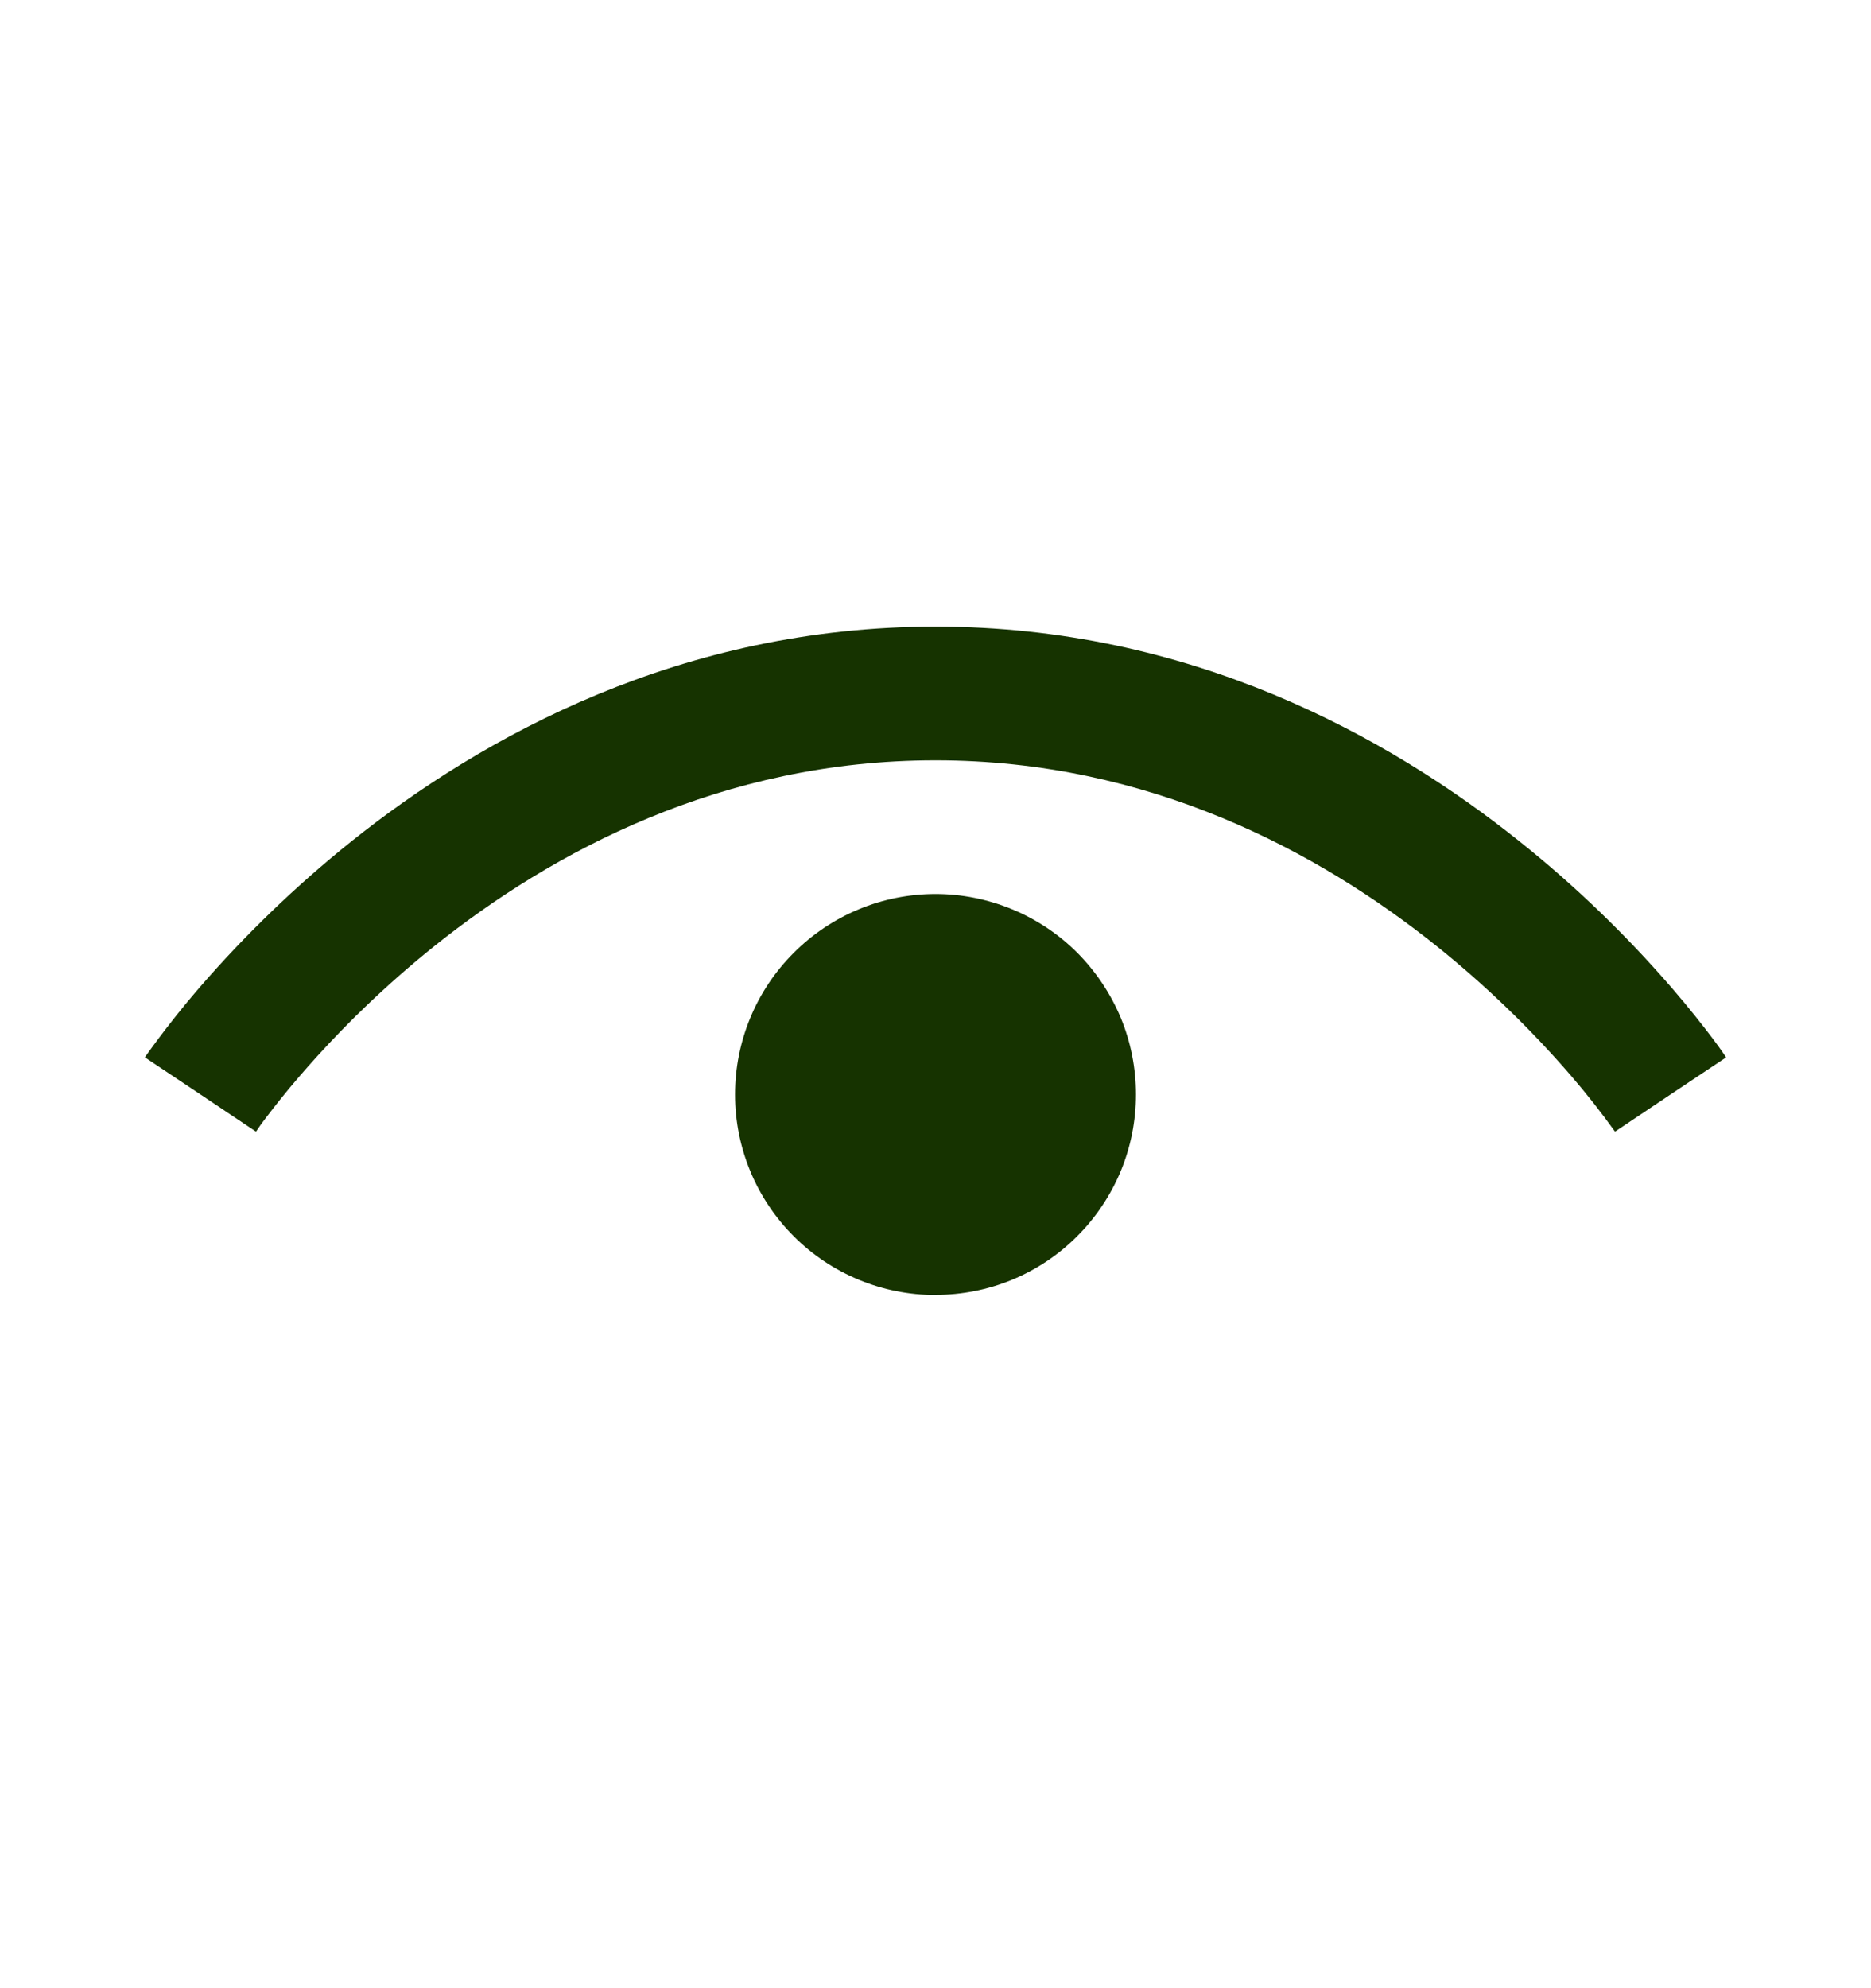 <svg width="16" height="17" viewBox="0 0 16 17" fill="none" xmlns="http://www.w3.org/2000/svg">
<path fill-rule="evenodd" clip-rule="evenodd" d="M1.714 9.358L2.189 9.676L2.192 9.672C2.219 9.631 2.247 9.592 2.277 9.554C2.341 9.47 2.437 9.346 2.567 9.196C2.915 8.793 3.299 8.423 3.714 8.09C4.721 7.284 6.171 6.501 8 6.501C9.829 6.501 11.279 7.284 12.286 8.09C12.701 8.423 13.085 8.793 13.433 9.196C13.565 9.349 13.69 9.508 13.808 9.672L13.811 9.676L14.286 9.358C14.761 9.042 14.761 9.041 14.761 9.041L14.76 9.04L14.757 9.036L14.751 9.026C14.714 8.972 14.677 8.92 14.637 8.868C14.559 8.765 14.447 8.622 14.299 8.45C13.905 7.994 13.47 7.574 12.999 7.198C11.865 6.29 10.171 5.358 8 5.358C5.829 5.358 4.135 6.29 3 7.198C2.53 7.575 2.095 7.994 1.701 8.45C1.542 8.635 1.391 8.827 1.249 9.026L1.243 9.036L1.24 9.039V9.04L1.239 9.041L1.714 9.358ZM8 11.072C8.225 11.072 8.448 11.028 8.656 10.942C8.864 10.856 9.053 10.729 9.212 10.57C9.371 10.411 9.497 10.222 9.584 10.014C9.67 9.806 9.714 9.583 9.714 9.358C9.714 9.133 9.67 8.91 9.584 8.702C9.497 8.495 9.371 8.306 9.212 8.146C9.053 7.987 8.864 7.861 8.656 7.775C8.448 7.689 8.225 7.644 8 7.644C7.545 7.644 7.109 7.825 6.788 8.147C6.466 8.468 6.286 8.904 6.286 9.359C6.286 9.813 6.466 10.249 6.788 10.571C7.109 10.892 7.545 11.073 8 11.073V11.072Z" fill="#163300"/>
</svg>
